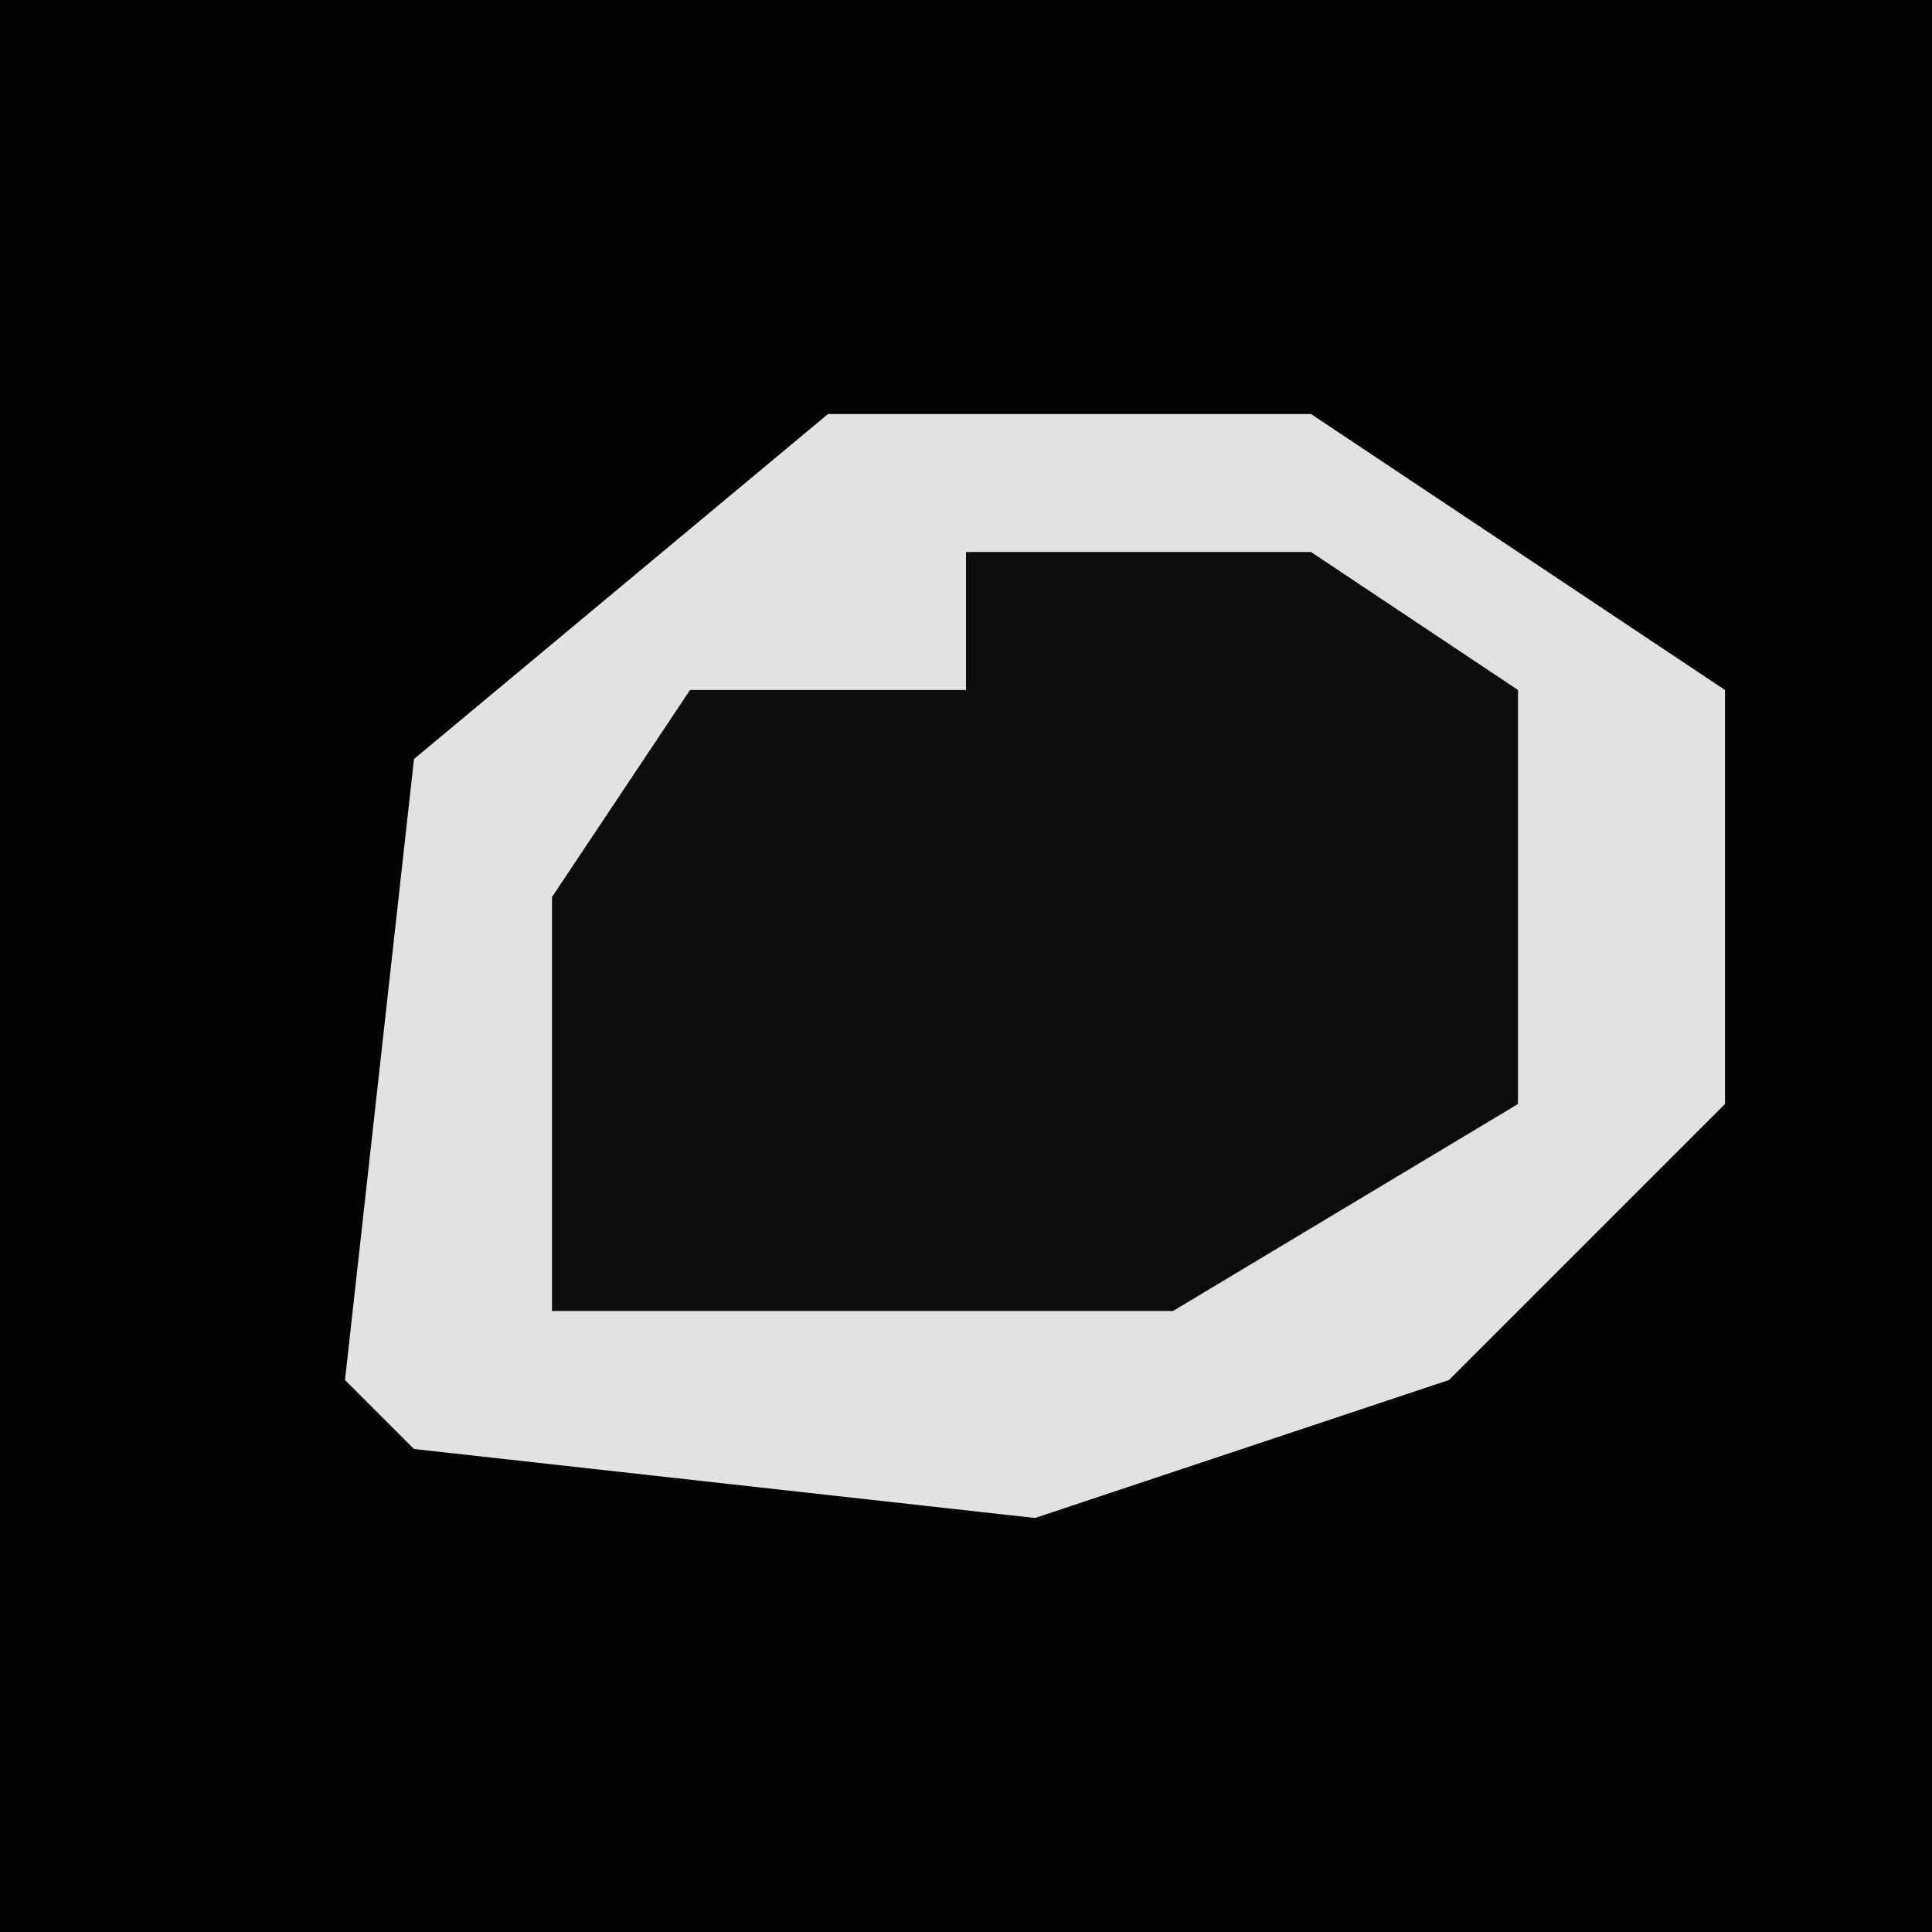 <?xml version="1.0" encoding="UTF-8"?>
<svg version="1.1" xmlns="http://www.w3.org/2000/svg" width="28" height="28">
<path d="M0,0 L28,0 L28,28 L0,28 Z " fill="#020202" transform="translate(0,0)"/>
<path d="M0,0 L7,0 L13,4 L13,10 L9,14 L3,16 L-6,15 L-7,14 L-6,5 Z " fill="#E2E2E2" transform="translate(12,6)"/>
<path d="M0,0 L5,0 L8,2 L8,8 L3,11 L-6,11 L-6,5 L-4,2 L0,2 Z " fill="#0D0D0D" transform="translate(14,8)"/>
</svg>
